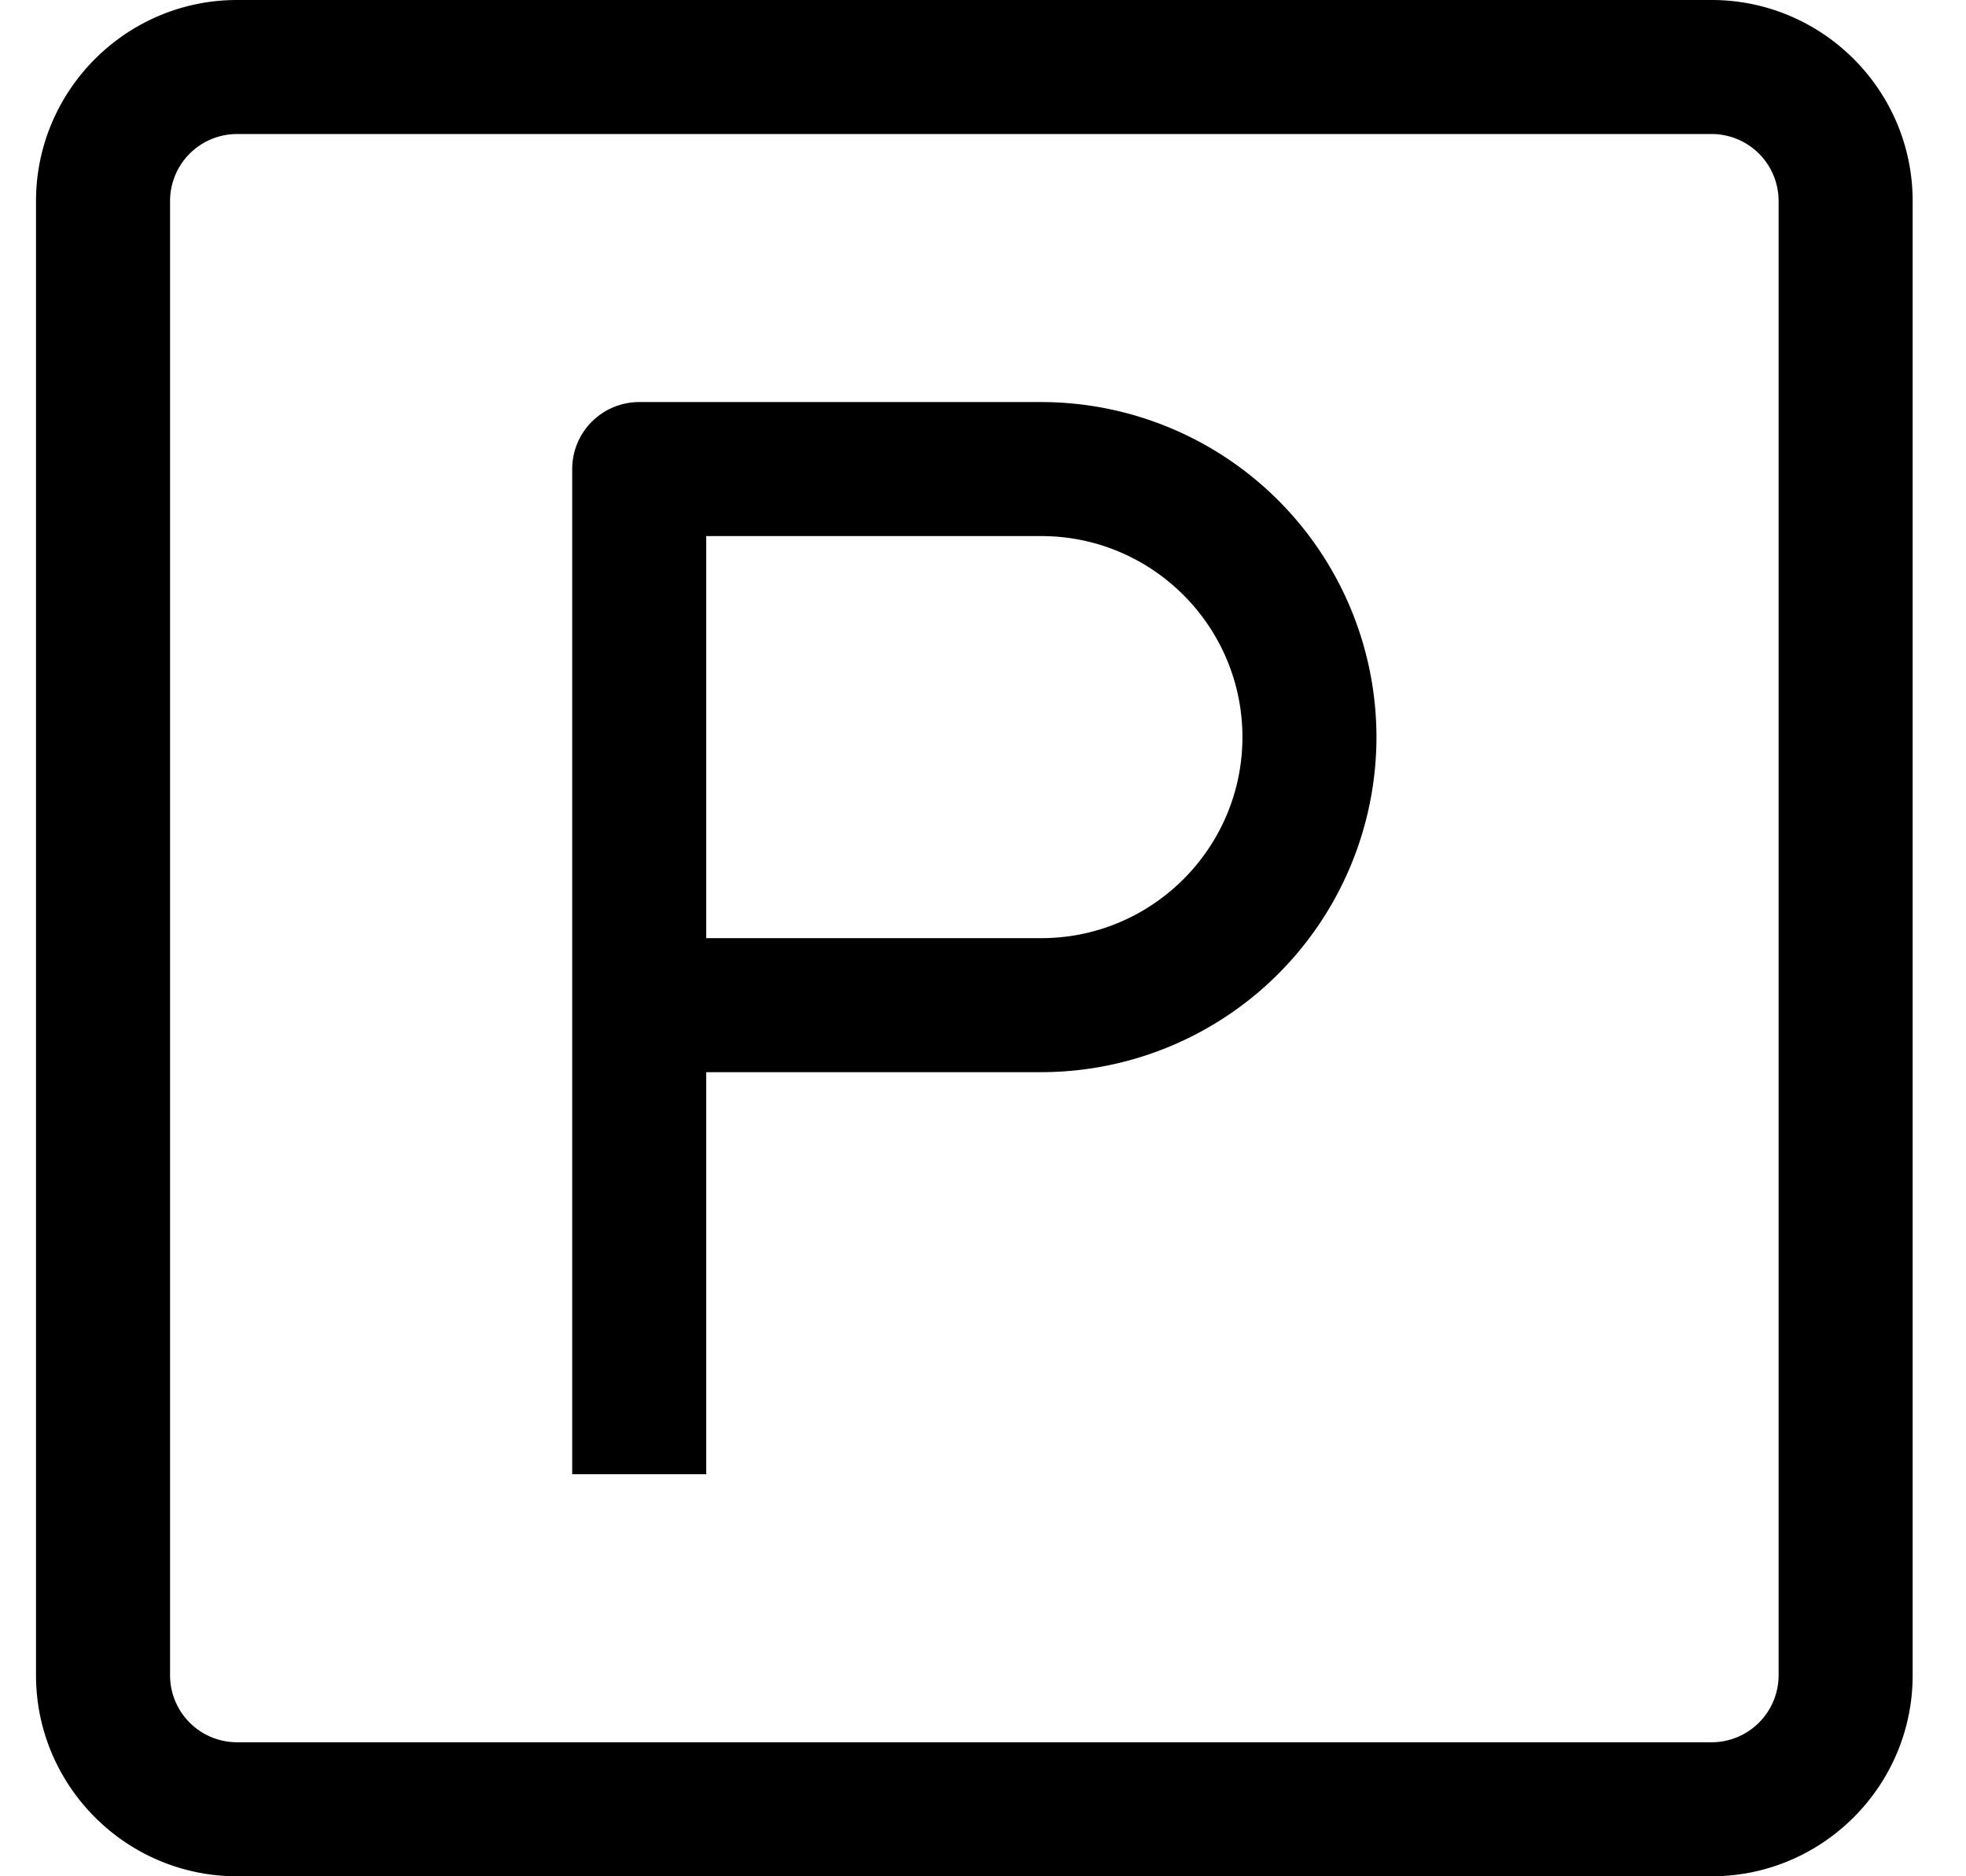 <svg width="22" height="21" viewBox="0 0 22 21" xmlns="http://www.w3.org/2000/svg"><g clip-path="url(#clip0)"><path d="M19.153 0h-16.5C1.413 0 .403 1.01.403 2.25v16.5c0 1.24 1.01 2.25 2.25 2.25h16.5c1.241 0 2.25-1.01 2.25-2.25V2.25c0-1.24-1.009-2.25-2.25-2.25zm.75 18.75a.75.75 0 01-.75.75h-16.5a.75.75 0 01-.75-.75V2.25a.75.75 0 01.75-.75h16.5a.75.75 0 01.75.75v16.5z"/><path d="M11.653 4.5h-4.5a.75.75 0 00-.75.75V16.5h1.5V12h3.75a3.754 3.754 0 003.75-3.75 3.754 3.754 0 00-3.75-3.75zm0 6h-3.75V6h3.75c1.241 0 2.25 1.01 2.25 2.25s-1.009 2.25-2.25 2.25z"/></g><defs><clipPath id="clip0"><path transform="translate(.403)" d="M0 0h21v21H0z"/></clipPath></defs></svg>